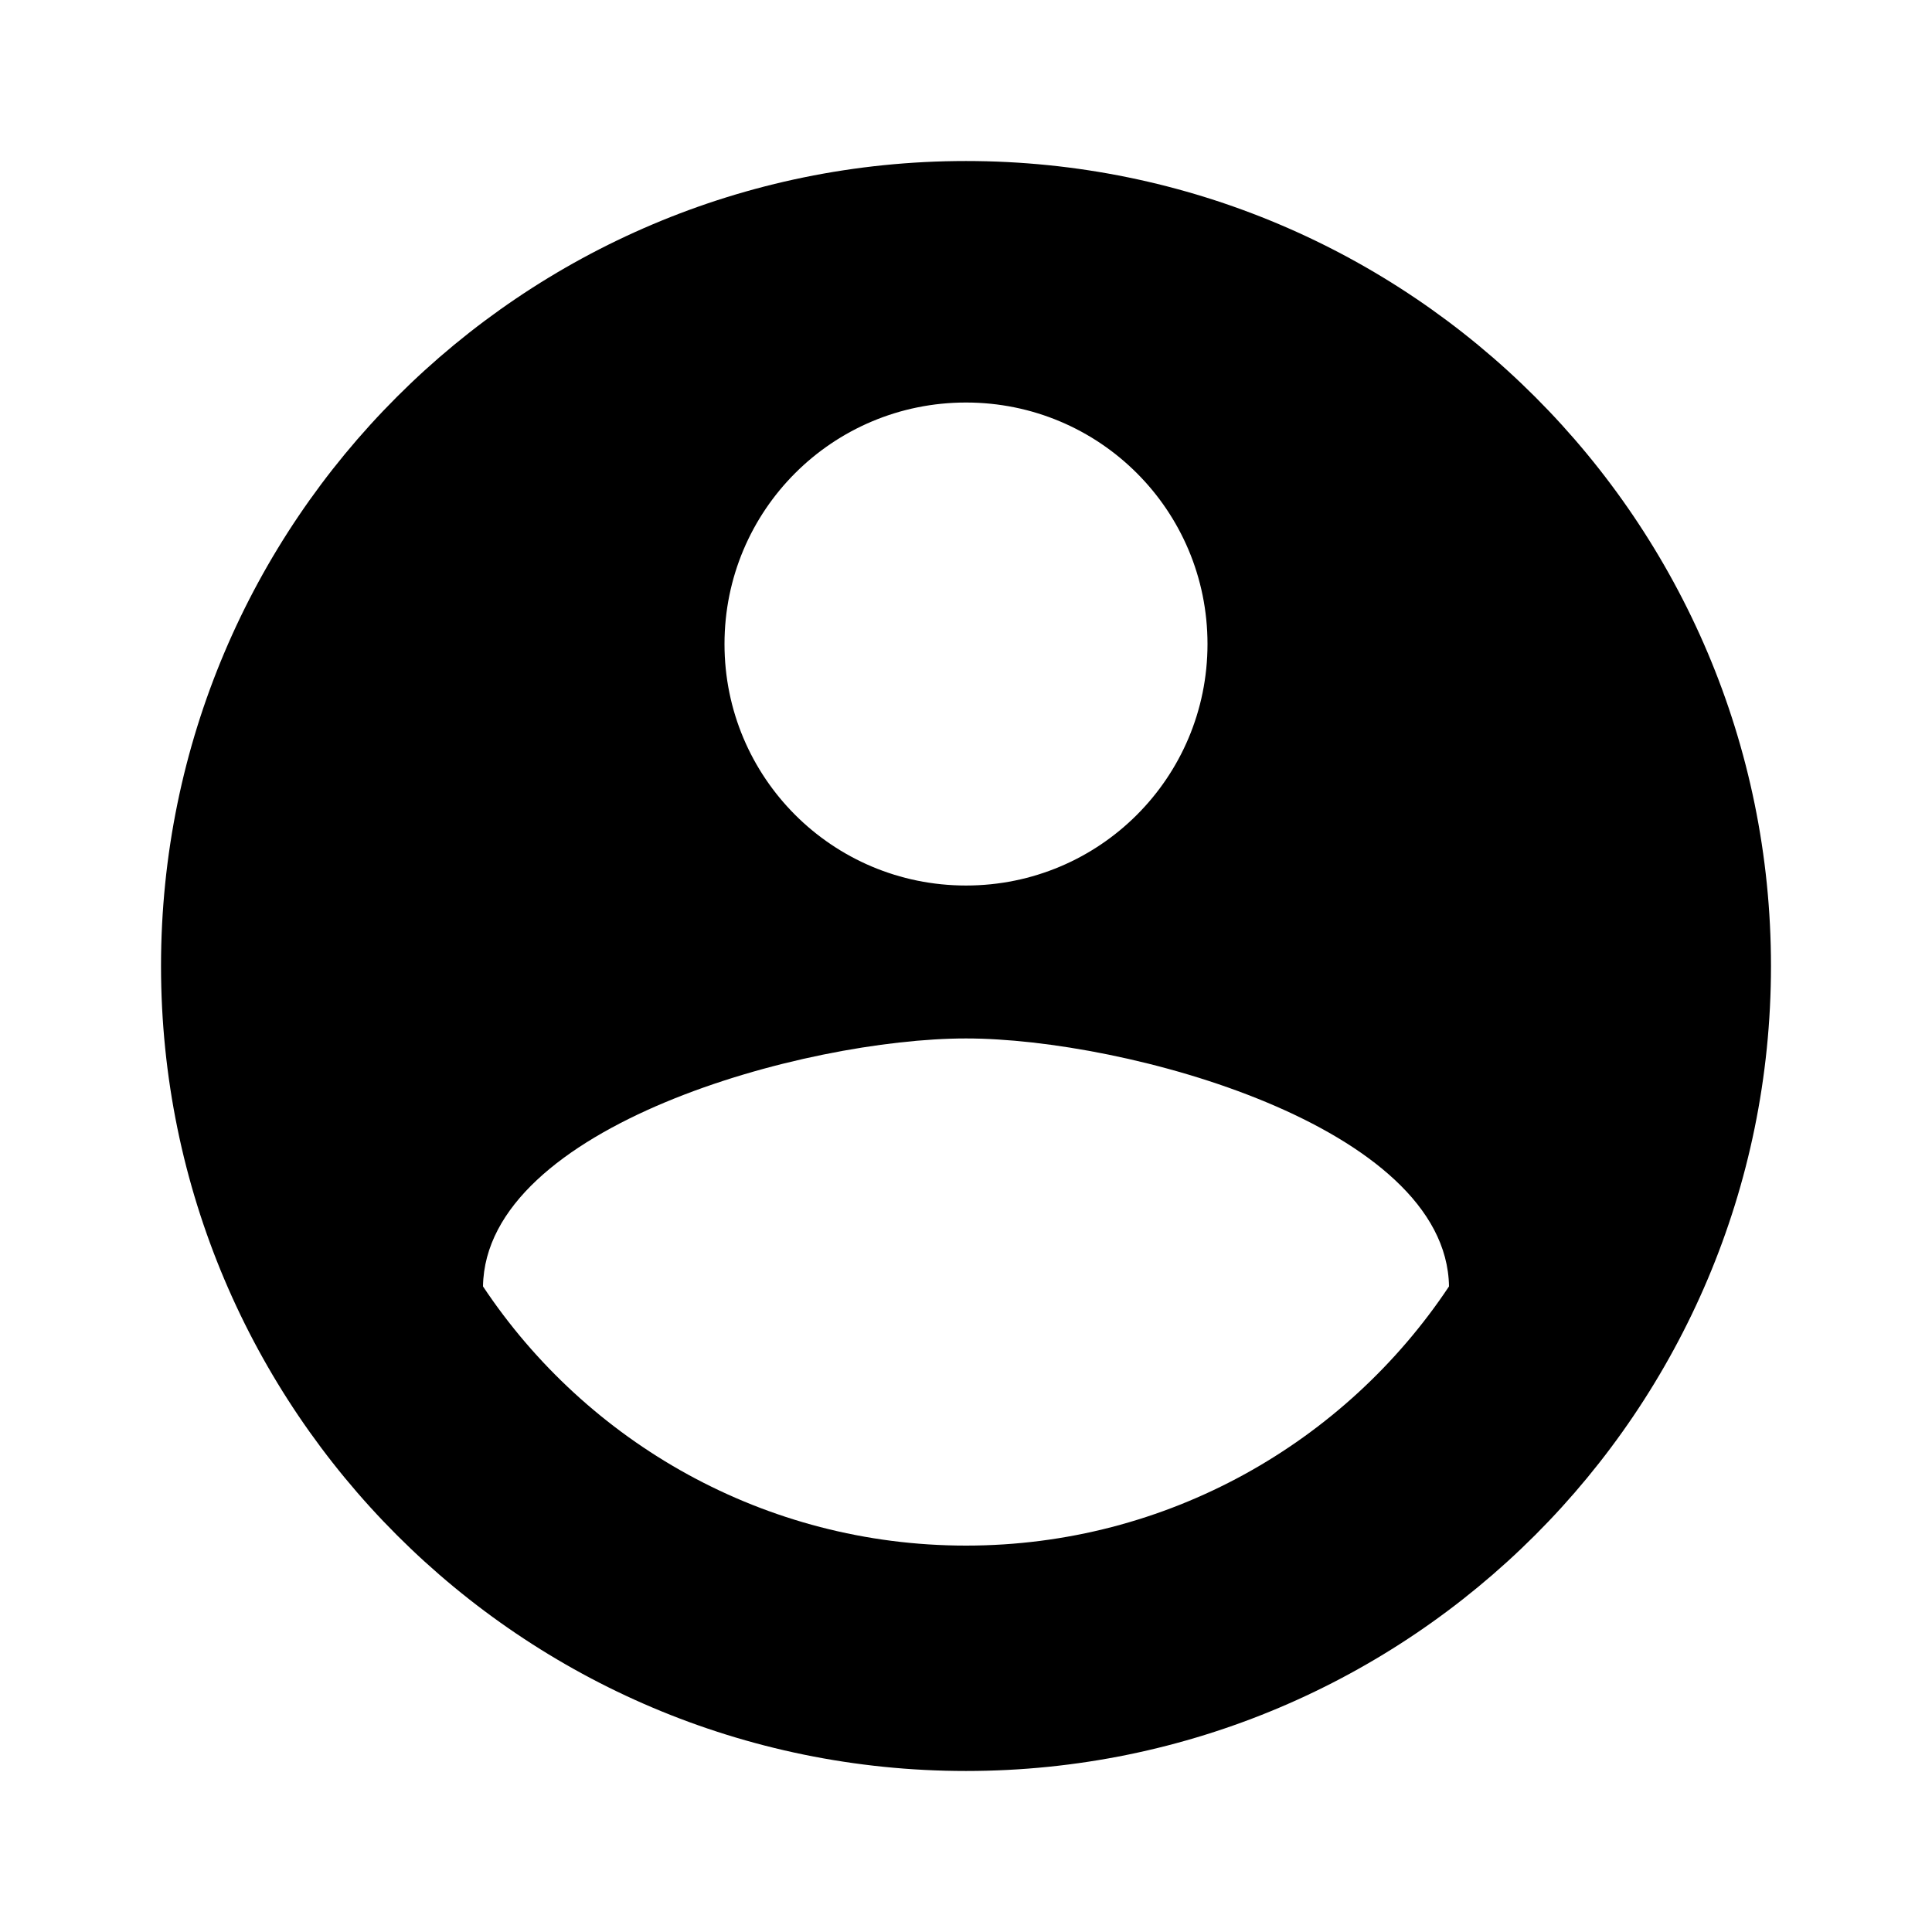 <svg width="32" height="32" viewBox="0 0 32 32" fill="none" xmlns="http://www.w3.org/2000/svg">
<path fill-rule="evenodd" clip-rule="evenodd" d="M16 2.667C8.64 2.667 2.667 8.64 2.667 16C2.667 23.36 8.64 29.333 16 29.333C23.36 29.333 29.333 23.36 29.333 16C29.333 8.64 23.36 2.667 16 2.667ZM16 6.667C18.213 6.667 20 8.453 20 10.667C20 12.88 18.213 14.667 16 14.667C13.787 14.667 12 12.88 12 10.667C12 8.453 13.787 6.667 16 6.667ZM16 25.6C12.667 25.6 9.72 23.893 8 21.307C8.04 18.653 13.333 17.2 16 17.2C18.653 17.2 23.96 18.653 24 21.307C22.28 23.893 19.333 25.6 16 25.6Z" fill="black"/>
</svg>
